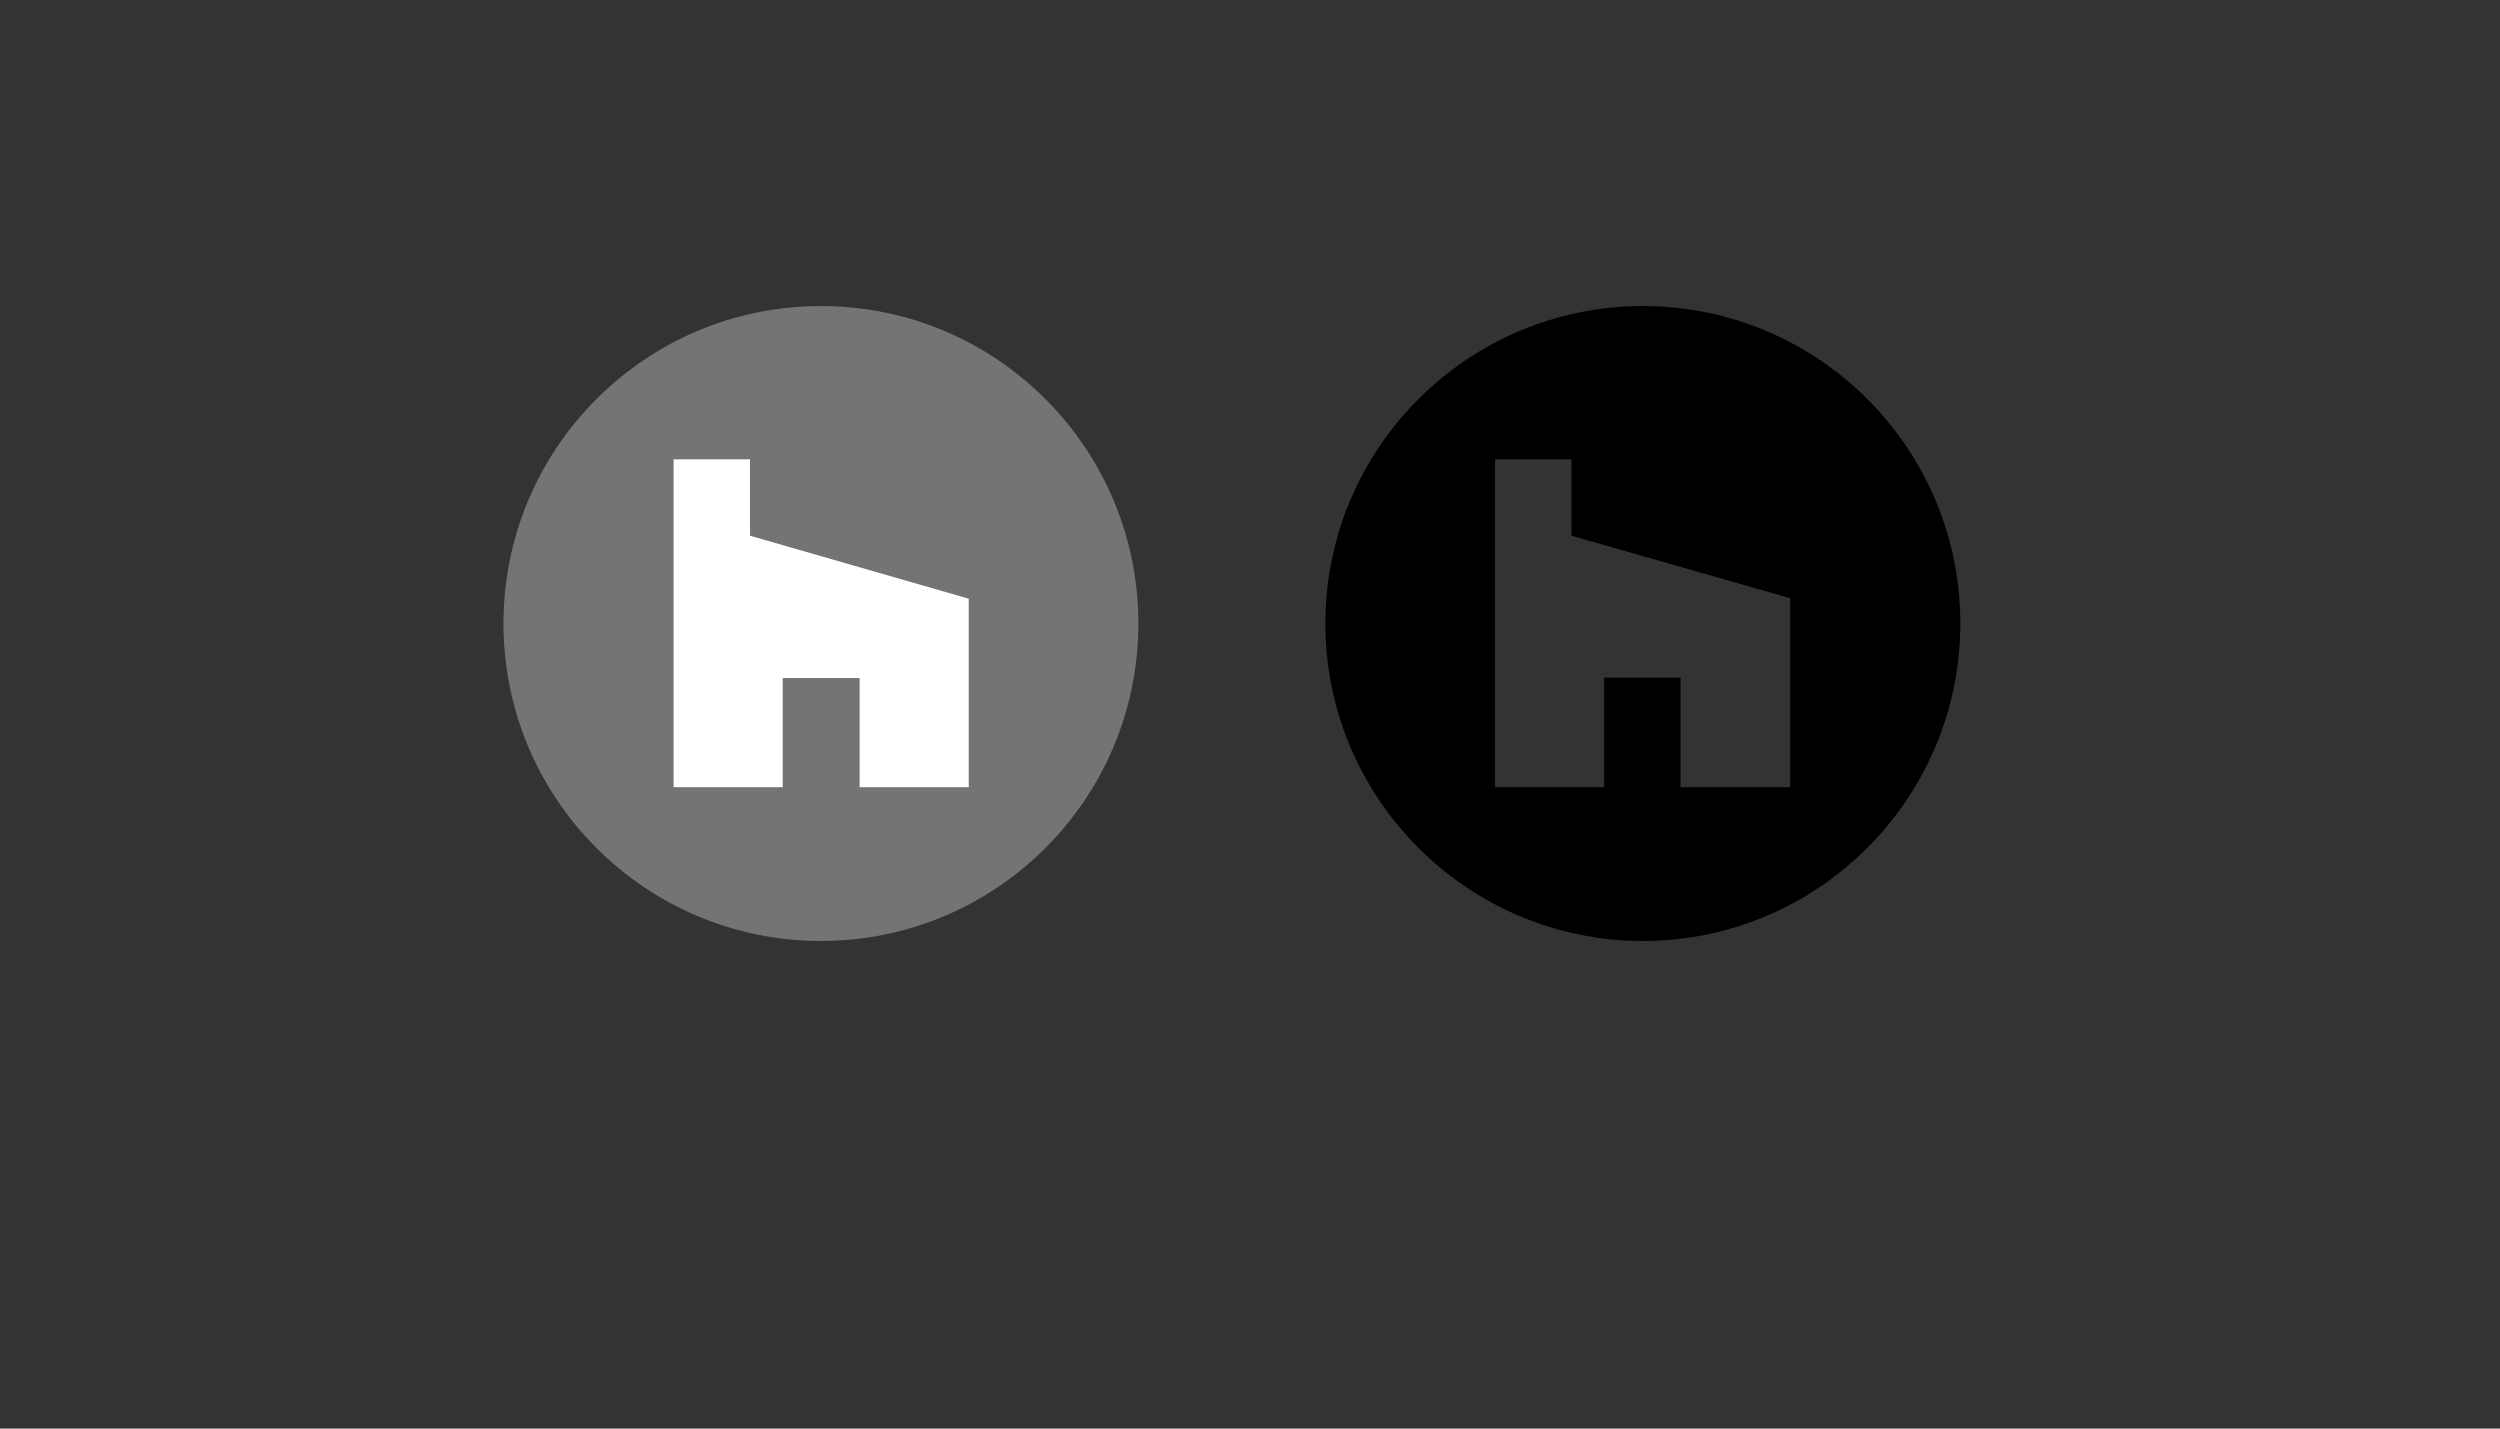 <?xml version="1.0" encoding="utf-8"?>
<!-- Generator: Adobe Illustrator 26.0.2, SVG Export Plug-In . SVG Version: 6.00 Build 0)  -->
<svg version="1.0" id="Layer_1" xmlns="http://www.w3.org/2000/svg" xmlns:xlink="http://www.w3.org/1999/xlink" x="0px" y="0px"
	 viewBox="0 0 504 288" style="enable-background:new 0 0 504 288;" xml:space="preserve">
<rect x="0" y="0" width="504" height="288" fill="#333333" stroke="none"/>
<style type="text/css">
	.st0{fill:#737474;}
	.st1{fill:#FFFFFF;}
</style>
<circle class="st0" cx="165.5" cy="125.7" r="64"/>
<g>
	<polygon class="st1" points="173.3,158.7 195.3,158.7 195.3,120.7 151.2,108 151.2,92.6 135.8,92.6 135.8,158.7 157.8,158.7 
		157.8,136.7 173.3,136.7 	"/>
</g>
<path d="M395.2,125.7c0,35.3-28.7,64-64,64s-64-28.7-64-64s28.7-64,64-64S395.2,90.3,395.2,125.7z M338.9,158.7h22v-38.1L316.8,108
	V92.6h-15.4v66.1h22v-22.1h15.4V158.7z"/>
</svg>

